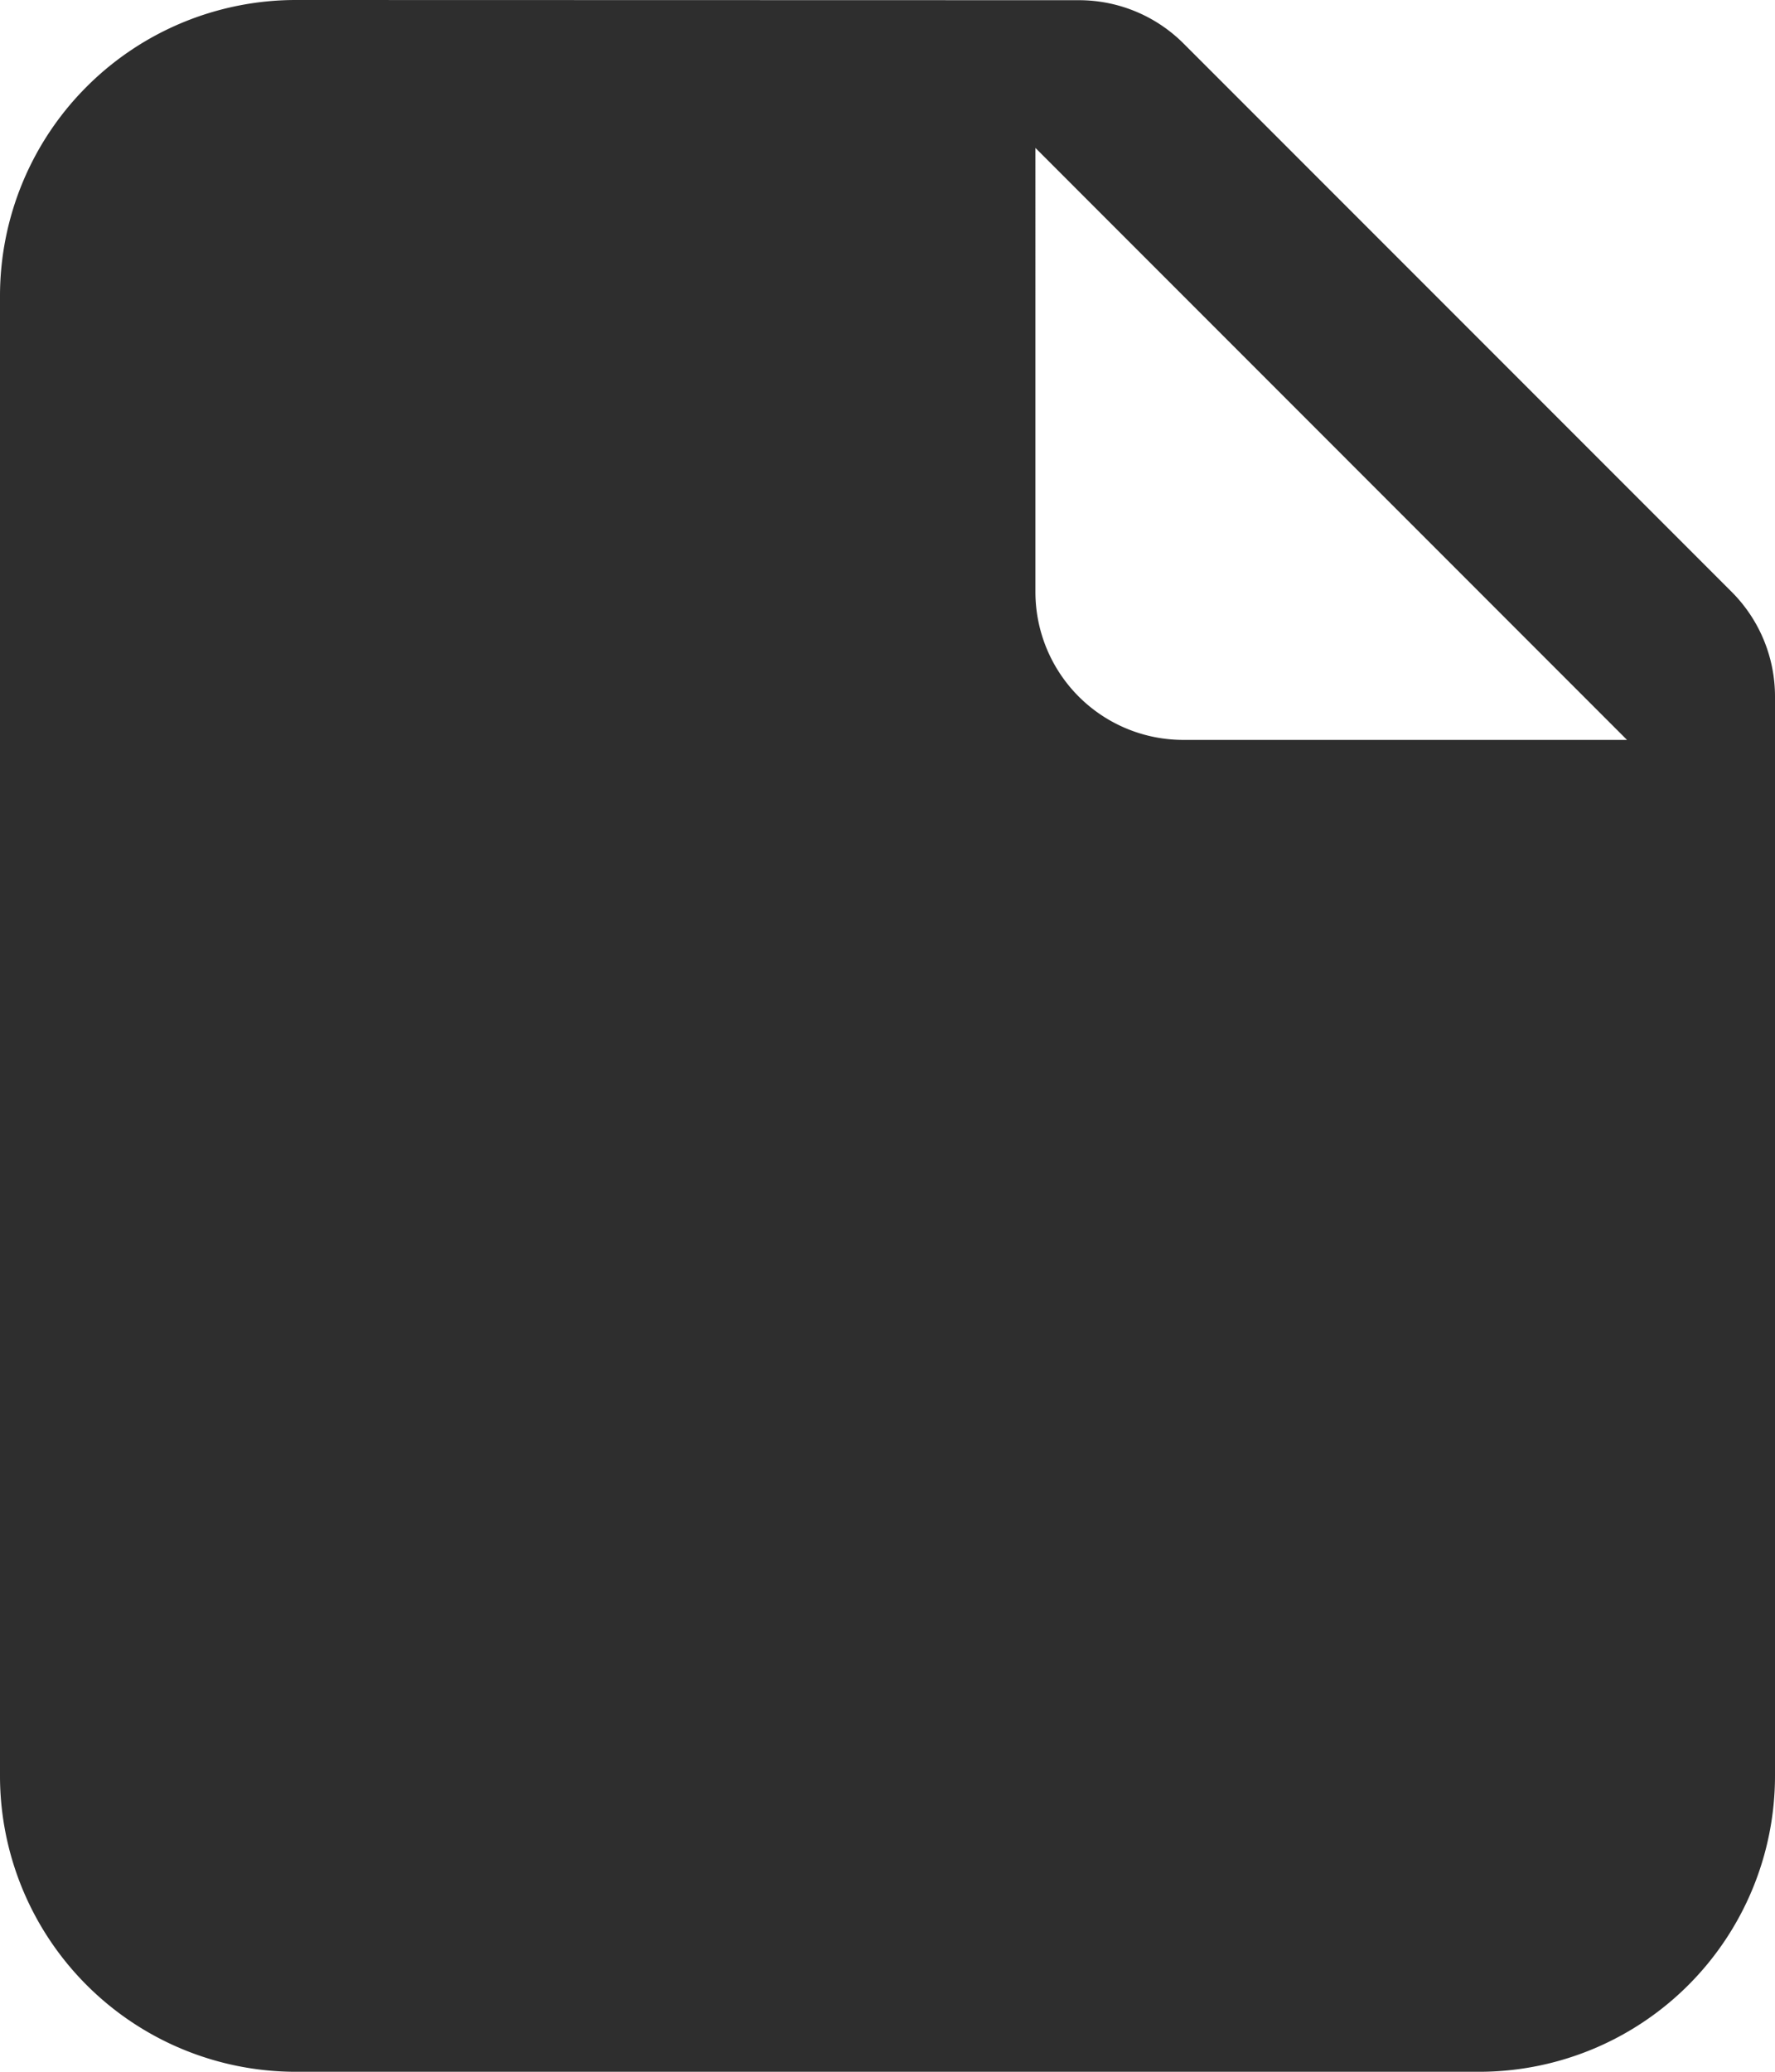 <svg xmlns="http://www.w3.org/2000/svg" width="17.813" height="20.782" viewBox="0 0 17.813 20.782"><defs><style>.a{fill:#2e2e2e;fill-rule:evenodd;}</style></defs><g transform="translate(-4.5 -2.25)"><path class="a" d="M7.469,2.25A2.969,2.969,0,0,0,4.5,5.219V20.063a2.969,2.969,0,0,0,2.969,2.969H19.344a2.969,2.969,0,0,0,2.969-2.969V9.237a1.484,1.484,0,0,0-.435-1.05l-5.5-5.5a1.484,1.484,0,0,0-1.05-.435Zm7.422,1.484V8.188a1.484,1.484,0,0,0,1.484,1.484h4.453Z" transform="translate(0)"/></g></svg>
